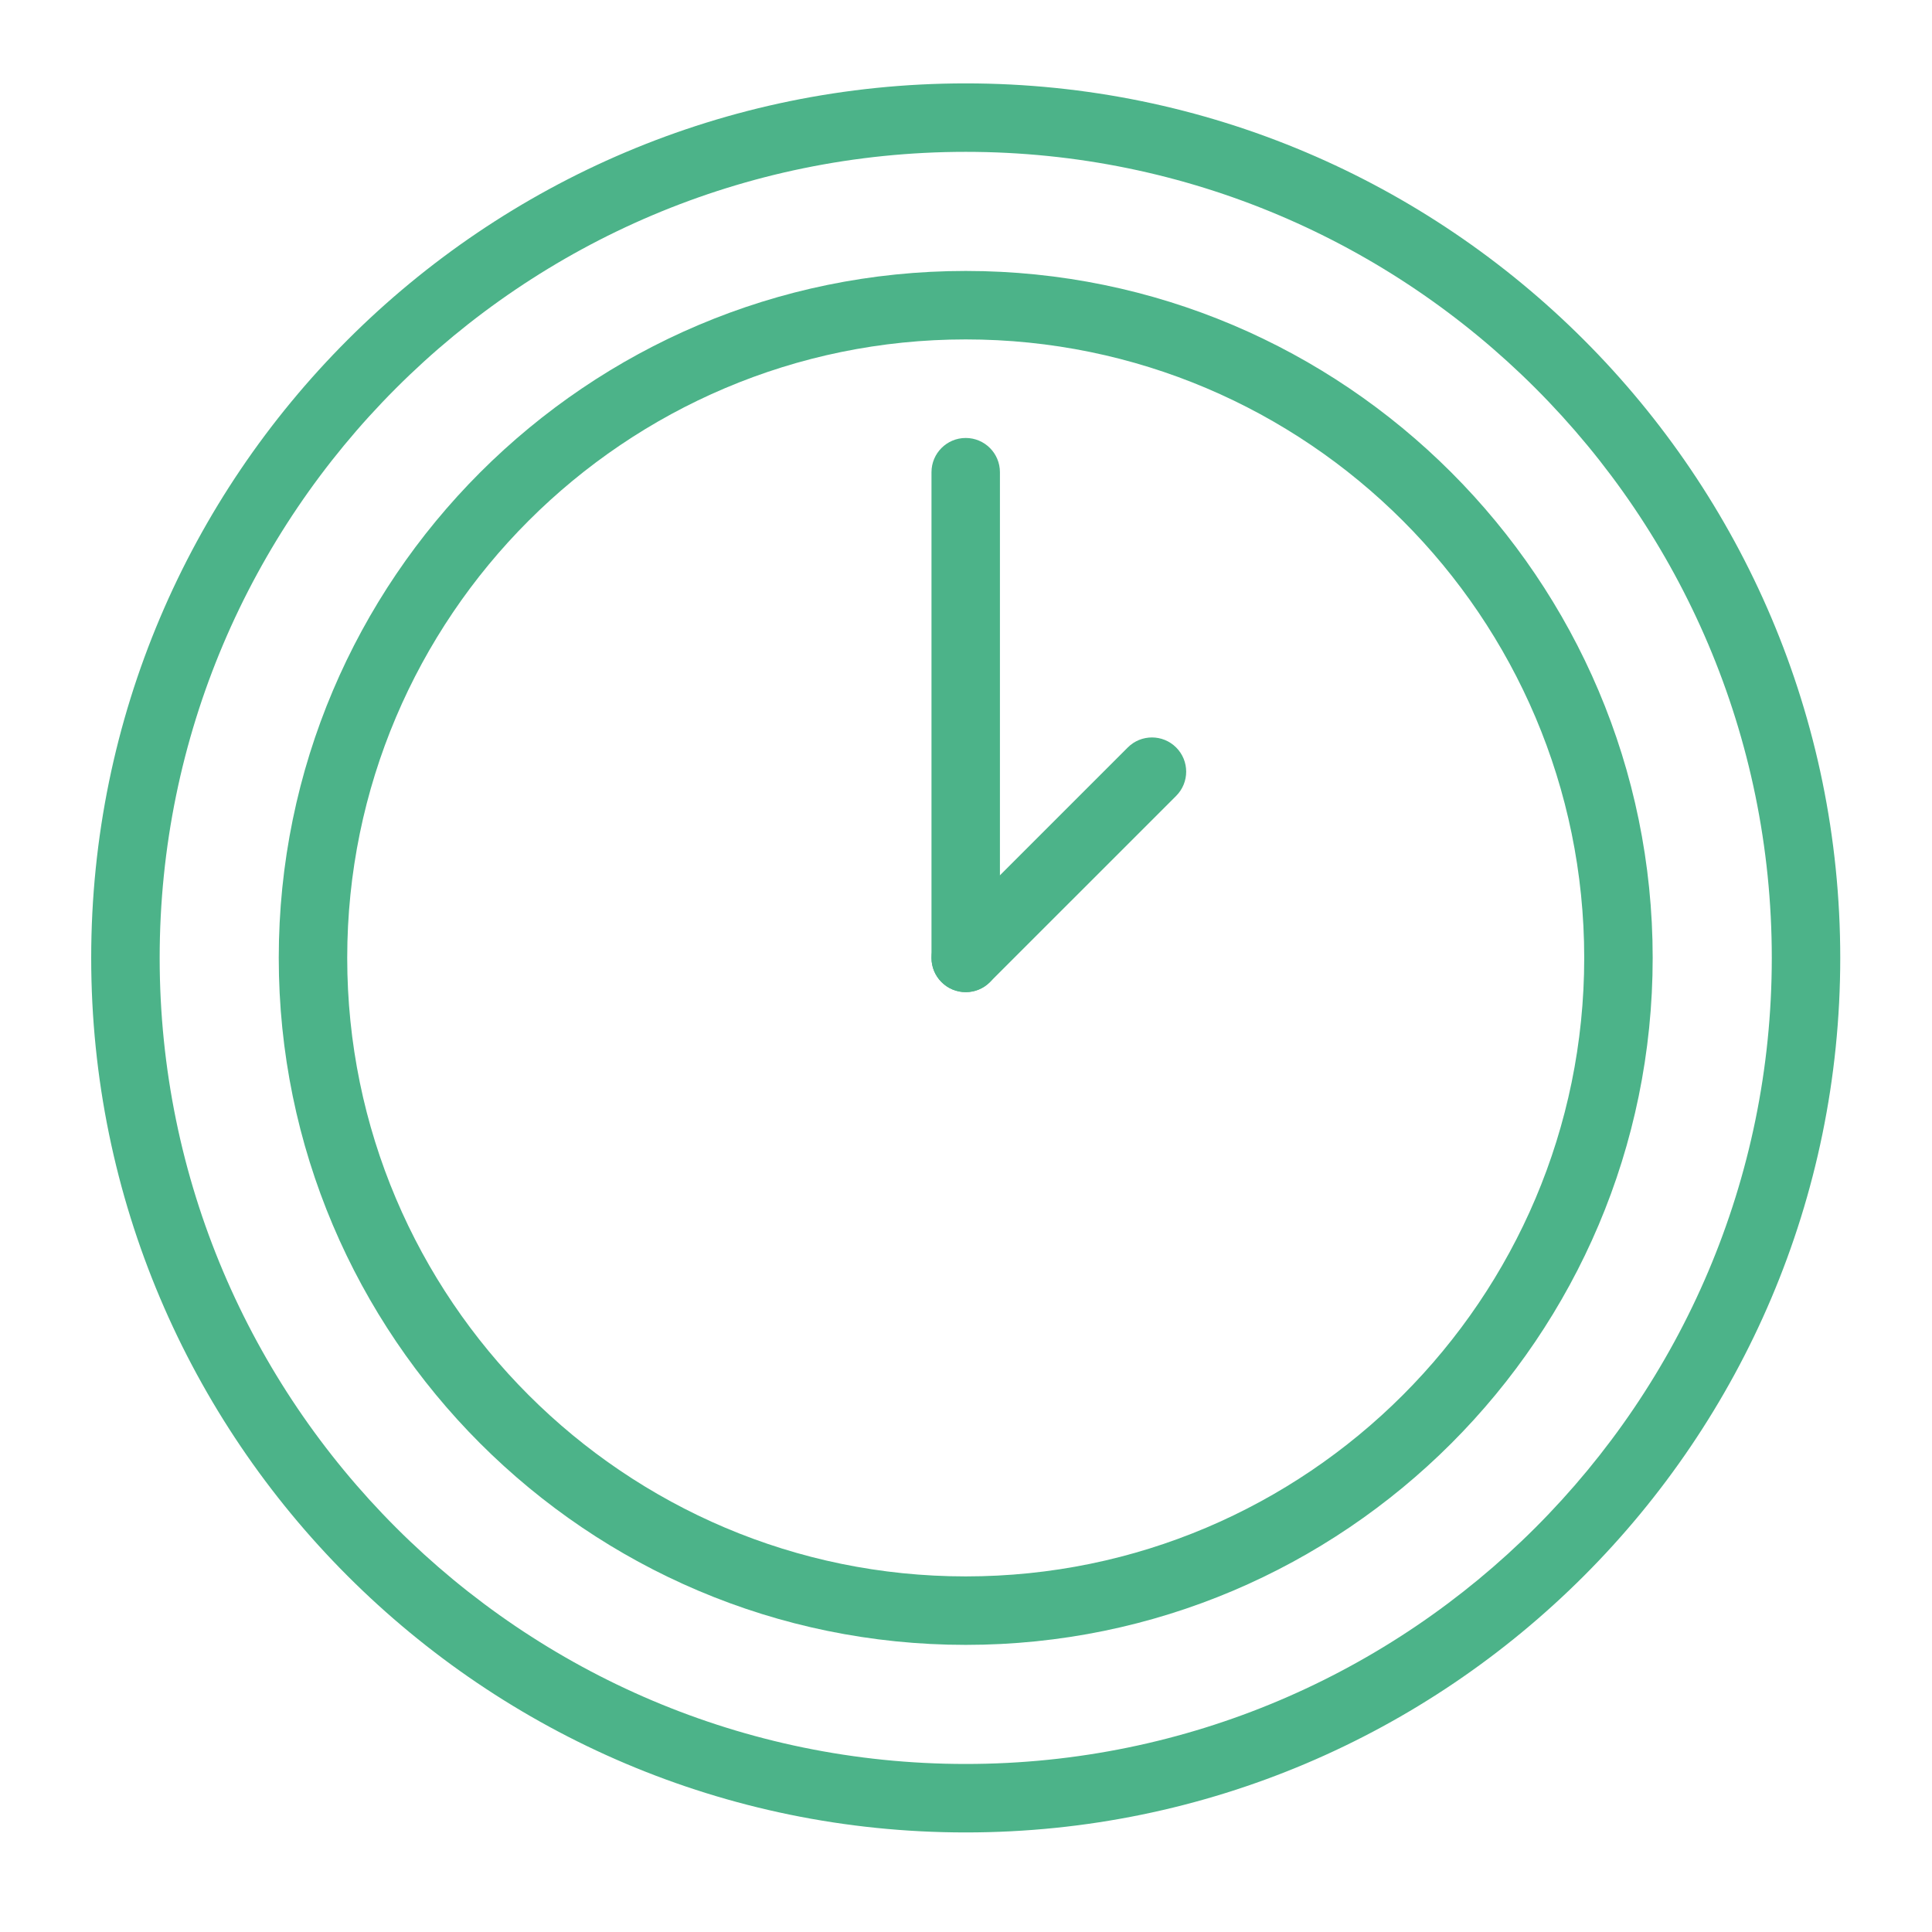 <?xml version="1.0" encoding="utf-8"?>
<!-- Generator: Adobe Illustrator 16.0.2, SVG Export Plug-In . SVG Version: 6.00 Build 0)  -->
<!DOCTYPE svg PUBLIC "-//W3C//DTD SVG 1.1//EN" "http://www.w3.org/Graphics/SVG/1.1/DTD/svg11.dtd">
<svg version="1.1" id="Layer_1" xmlns="http://www.w3.org/2000/svg" xmlns:xlink="http://www.w3.org/1999/xlink" x="0px" y="0px"
	 width="200px" height="200px" viewBox="0 0 200 200" enable-background="new 0 0 200 200" xml:space="preserve">
<path fill="#4CB389" d="M99.971,189.693c-49.918,0-90.53-40.613-90.53-90.531c0-49.919,40.612-90.53,90.53-90.53
	c49.919,0,90.531,40.611,90.531,90.53C190.502,149.08,149.891,189.693,99.971,189.693 M99.971,15.719
	c-46.01,0-83.442,37.432-83.442,83.443c0,46.011,37.432,83.443,83.442,83.443c46.012,0,83.444-37.433,83.444-83.443
	C183.415,53.151,145.983,15.719,99.971,15.719"/>
<path fill="#4CB389" d="M99.971,170.277c-39.212,0-71.114-31.903-71.114-71.115s31.902-71.113,71.114-71.113
	c39.212,0,71.114,31.901,71.114,71.113S139.184,170.277,99.971,170.277 M99.971,35.136c-35.304,0-64.027,28.722-64.027,64.026
	c0,35.305,28.723,64.027,64.027,64.027c35.305,0,64.027-28.723,64.027-64.027C163.998,63.858,135.276,35.136,99.971,35.136"/>
<path fill="#4CB389" d="M99.971,102.706c-1.957,0-3.543-1.587-3.543-3.544v-50.28c0-1.957,1.586-3.543,3.543-3.543
	c1.957,0,3.542,1.586,3.542,3.543v50.28C103.514,101.119,101.928,102.706,99.971,102.706"/>
<path fill="#4CB389" d="M99.971,102.706c-0.907,0-1.813-0.347-2.505-1.039c-1.384-1.383-1.384-3.626,0-5.01l19.279-19.278
	c1.383-1.384,3.626-1.384,5.011,0c1.383,1.383,1.383,3.626,0,5.01l-19.279,19.278C101.784,102.359,100.878,102.706,99.971,102.706"
	/>
</svg>
